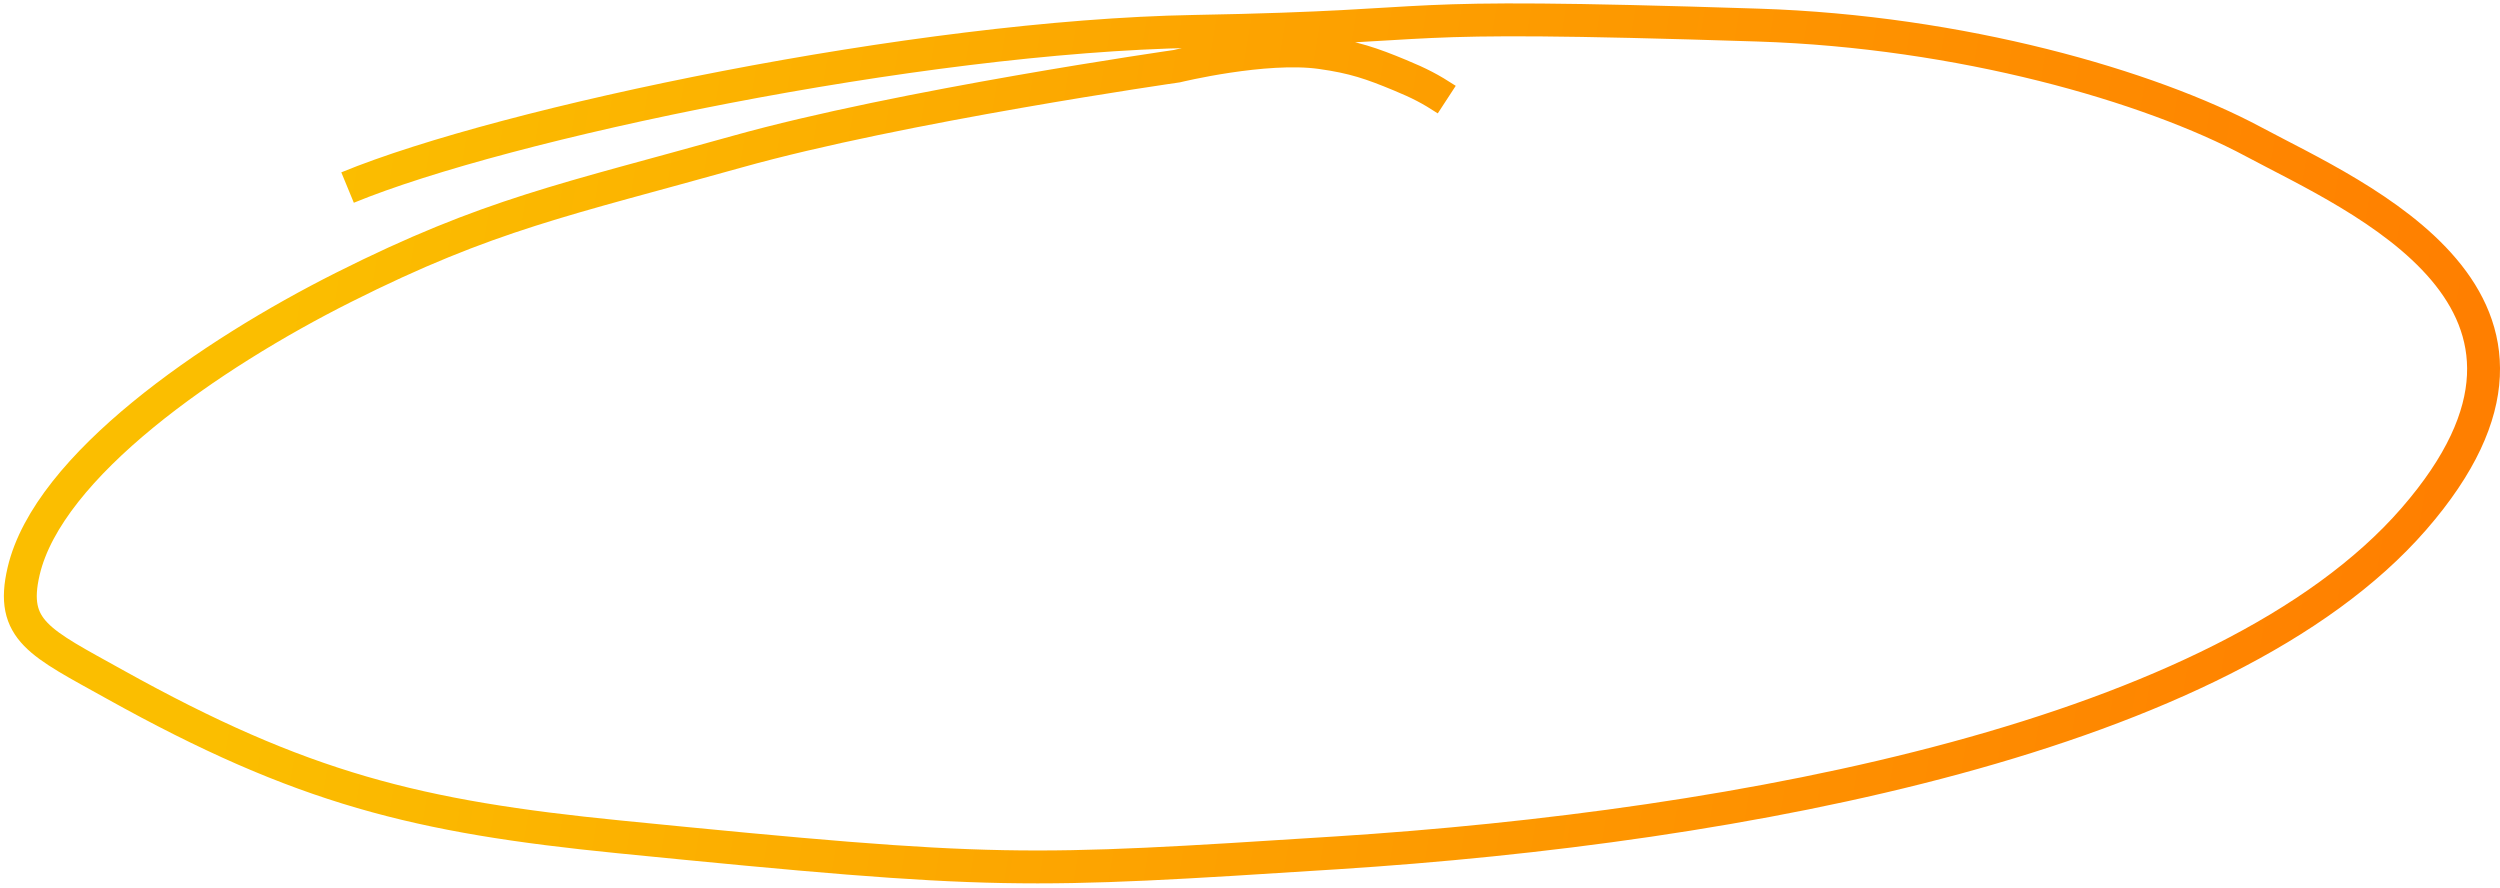 <svg width="228" height="81" viewBox="0 0 228 81" fill="none" xmlns="http://www.w3.org/2000/svg">
<path d="M31.698 17.105C46.002 11.212 83.669 3.319 108.911 2.864C134.152 2.41 124.018 1.12 160.351 2.288C178.859 2.883 196.022 7.84 205.518 12.927C215.015 18.014 237.433 27.443 220.141 47.33C202.849 67.217 158.745 75.424 121.903 77.779C93.268 79.611 91.264 79.781 56.478 76.323C38.085 74.494 27.552 71.924 10.472 62.416C3.633 58.608 0.882 57.513 2.157 52.084C4.413 42.475 19.193 32.304 31.332 26.206C44.639 19.52 51.49 18.248 67.239 13.831C82.108 9.66 107.328 6.035 107.328 6.035C107.328 6.035 115.333 4.081 120.474 4.8C123.478 5.219 125.094 5.788 127.668 6.853C129.484 7.605 130.443 8.105 131.944 9.084" stroke="url(#paint0_linear_28_688)" stroke-width="3"/>
<defs>
<linearGradient id="paint0_linear_28_688" x1="1" y1="29.5" x2="219.303" y2="65.613" gradientUnits="userSpaceOnUse">
<stop offset="0.109" stop-color="#FBBE00"/>
<stop offset="1" stop-color="#FF7F00"/>
</linearGradient>
</defs>
</svg>
